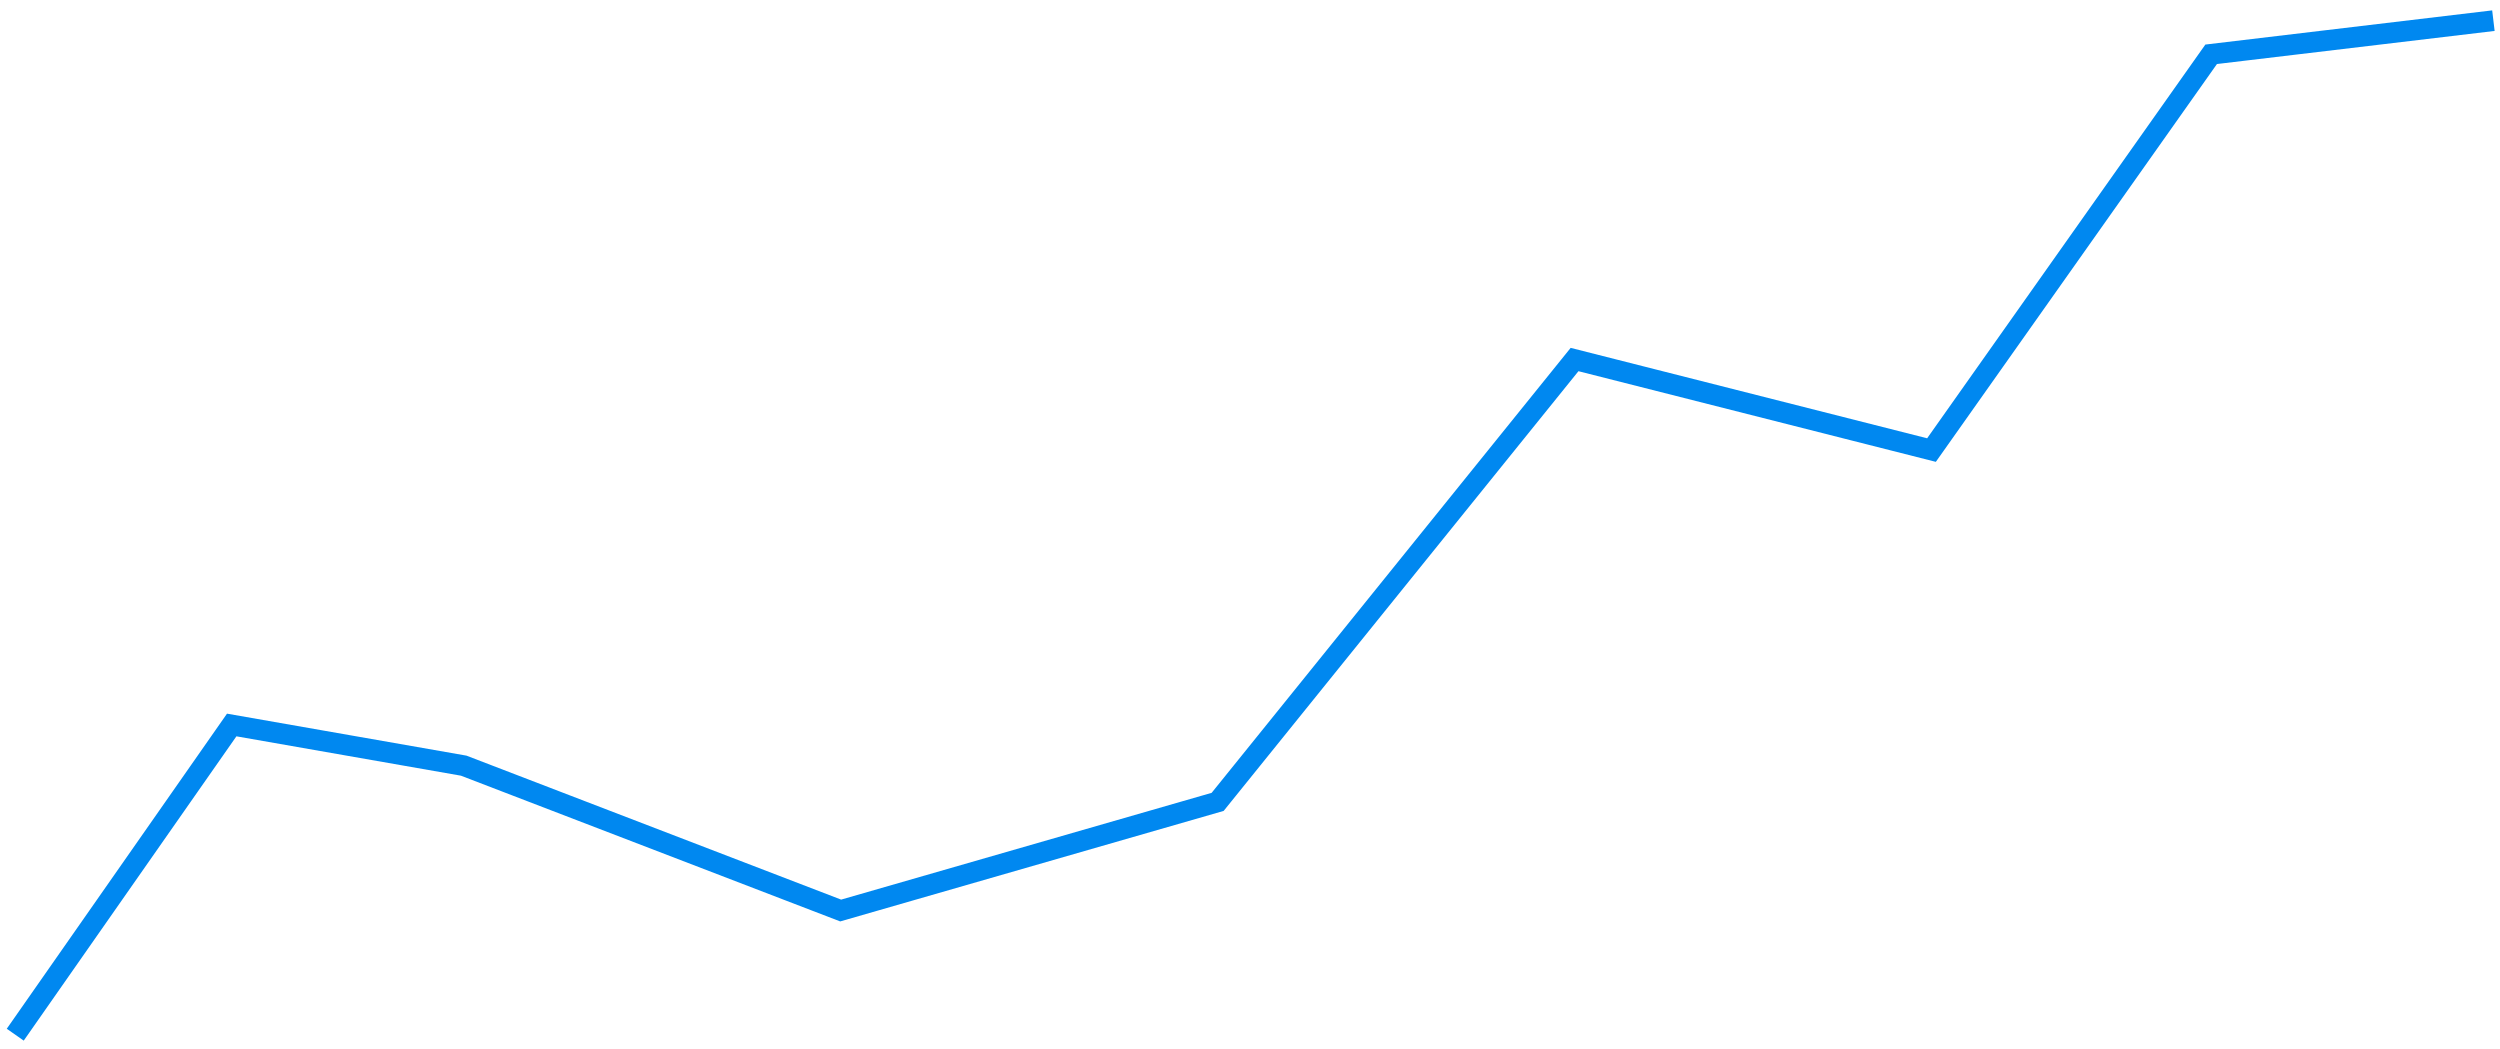 <svg width="193" height="81" viewBox="0 0 193 81" fill="none" xmlns="http://www.w3.org/2000/svg">
<path d="M192.491 1.595L170.701 4.191L149.111 34.745L121.556 27.756L94.002 61.905L64.9 70.292L35.798 59.109L17.888 55.969L1.177 79.878" stroke="#0088F0" stroke-width="1.598"/>
</svg>
